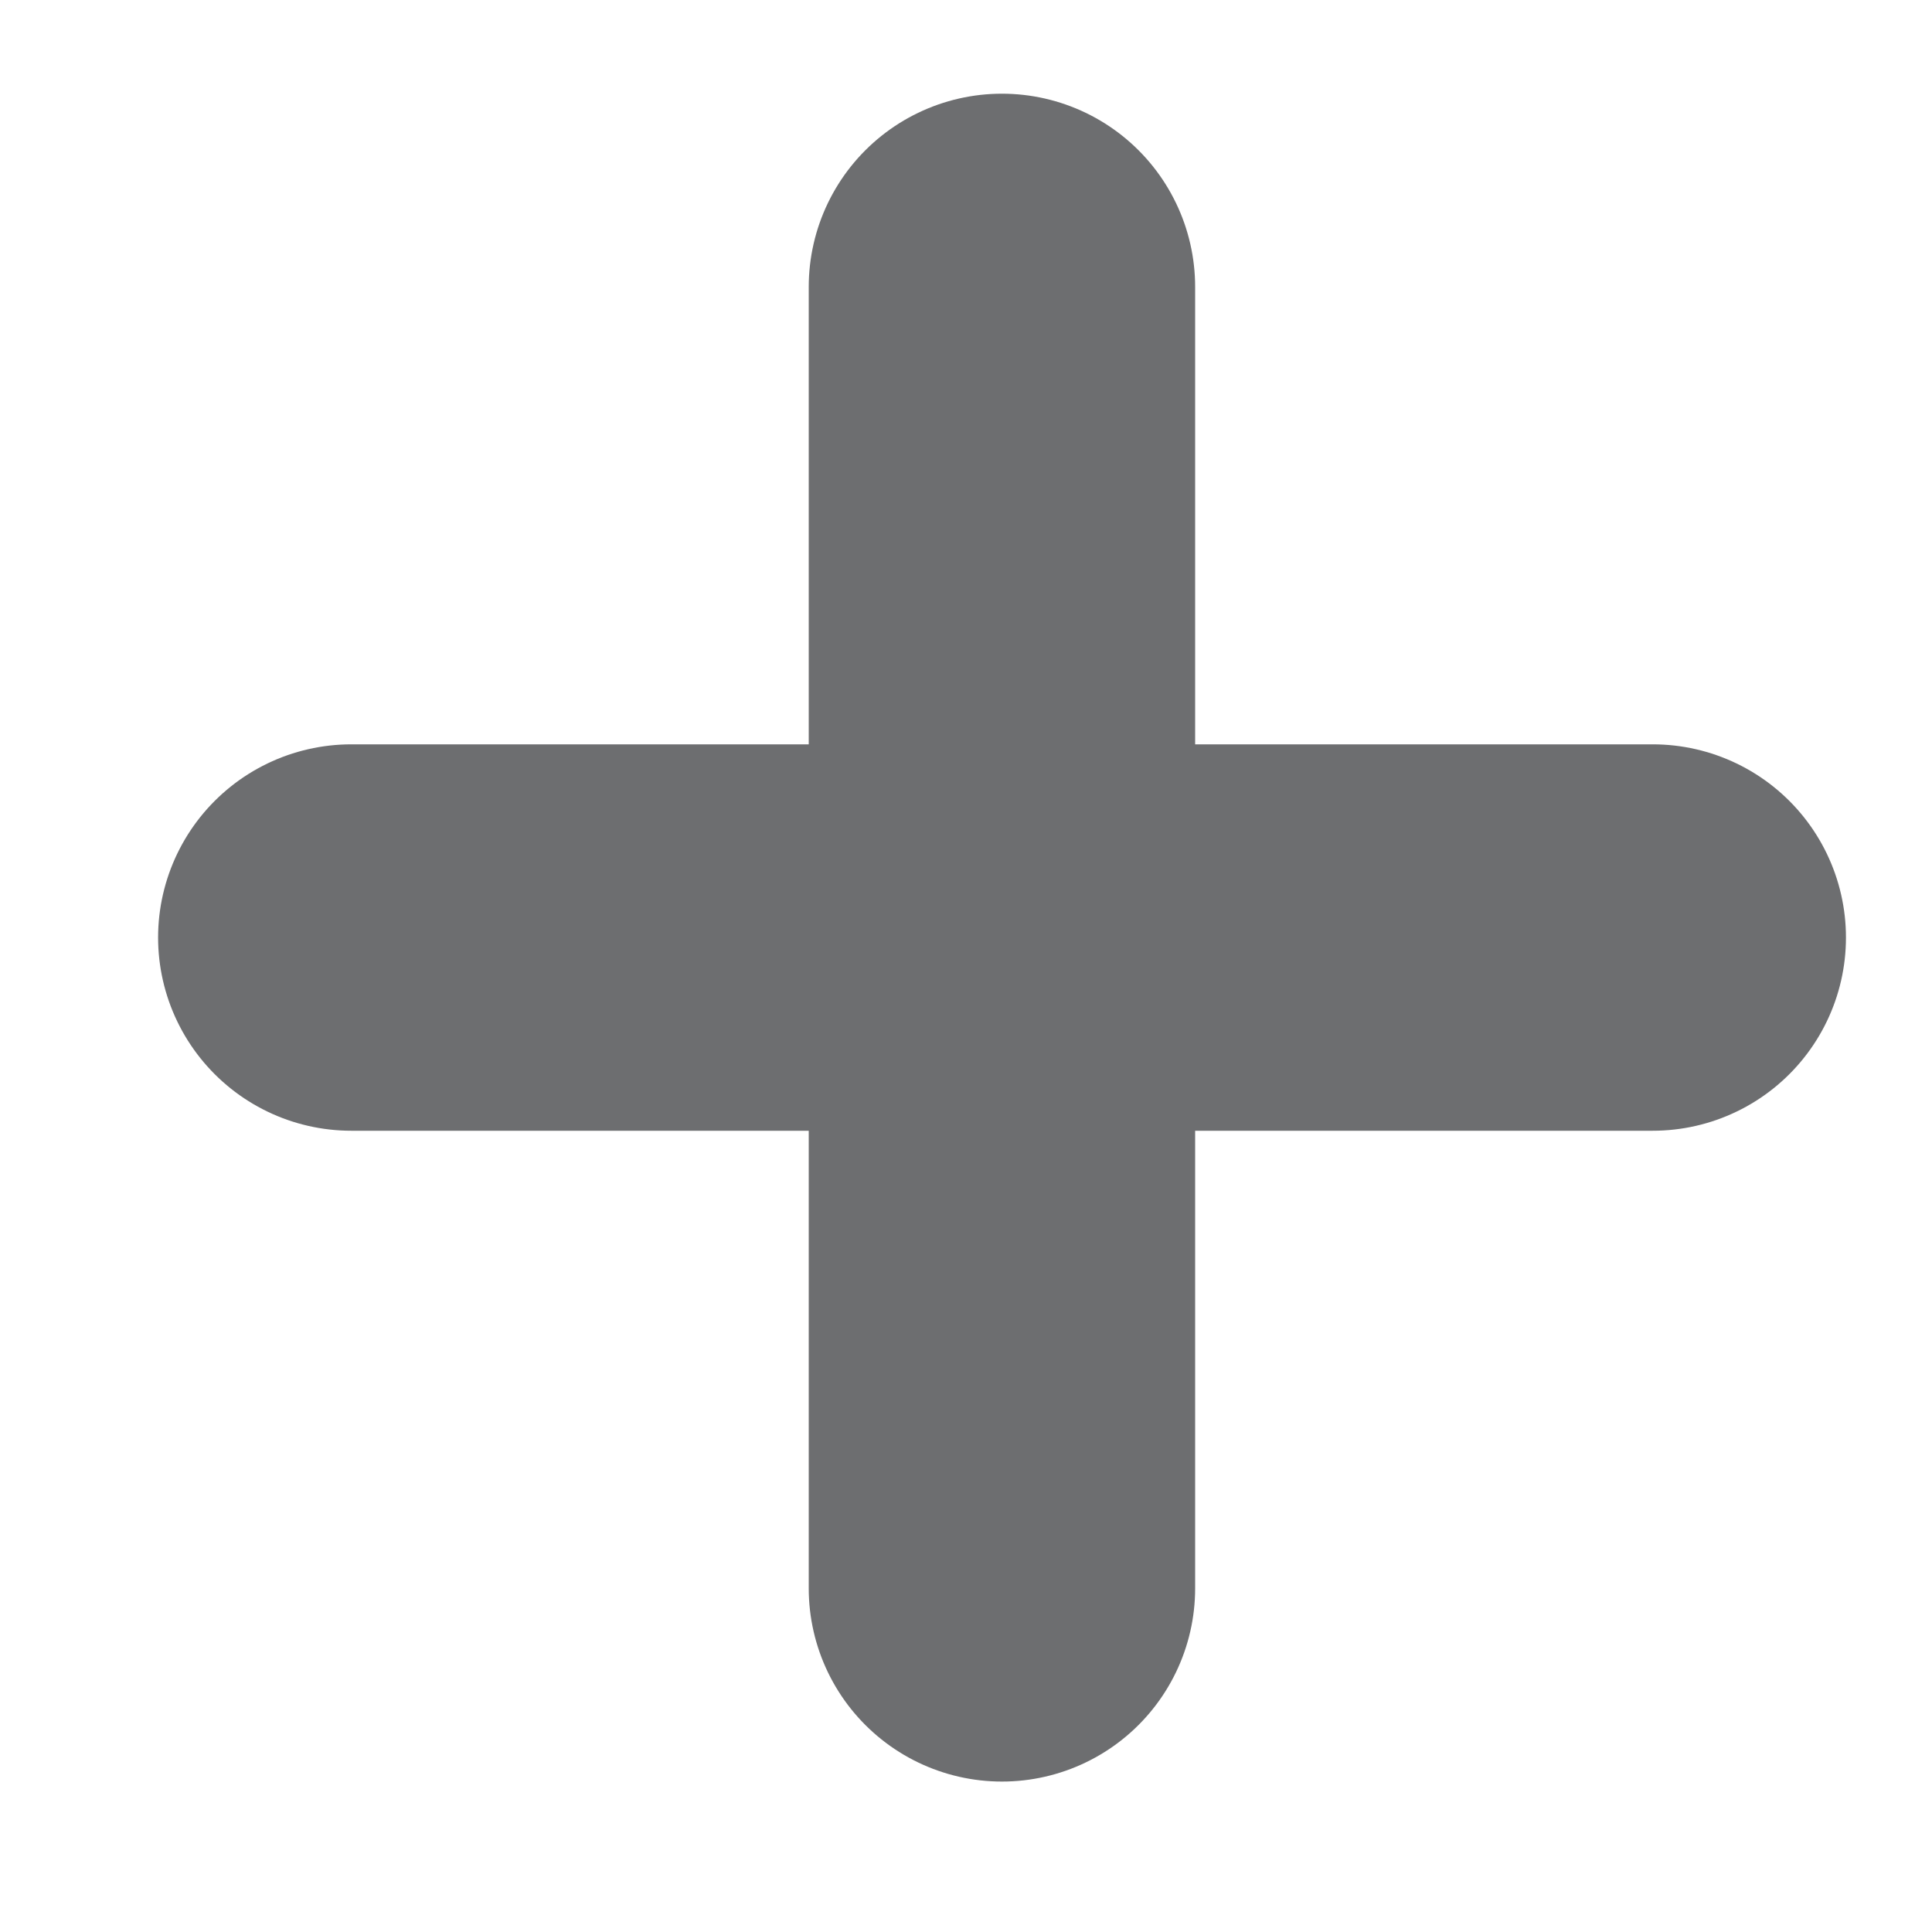 <?xml version="1.0" encoding="UTF-8"?>
<svg width="15px" height="15px" viewBox="0 0 15 15" version="1.1" xmlns="http://www.w3.org/2000/svg" xmlns:xlink="http://www.w3.org/1999/xlink">
    <!-- Generator: Sketch 52.4 (67378) - http://www.bohemiancoding.com/sketch -->
    <title>Untitled 2</title>
    <desc>Created with Sketch.</desc>
    <g id="Page-1" stroke="none" stroke-width="1" fill="none" fill-rule="evenodd" stroke-linecap="round">
        <g id="copy" transform="translate(2, 2)" stroke="#6D6E70" stroke-width="3">
            <path d="M2.207,1.707 L9.352,8.852" id="Path-7" transform="translate(5.779, 5.279) rotate(-45) translate(-5.779, -5.279) "></path>
            <path d="M2.207,1.707 L9.352,8.852" id="Path-7" stroke-linejoin="round" transform="translate(5.779, 5.279) rotate(45) translate(-5.779, -5.279) "></path>
        </g>
    </g>
</svg>
